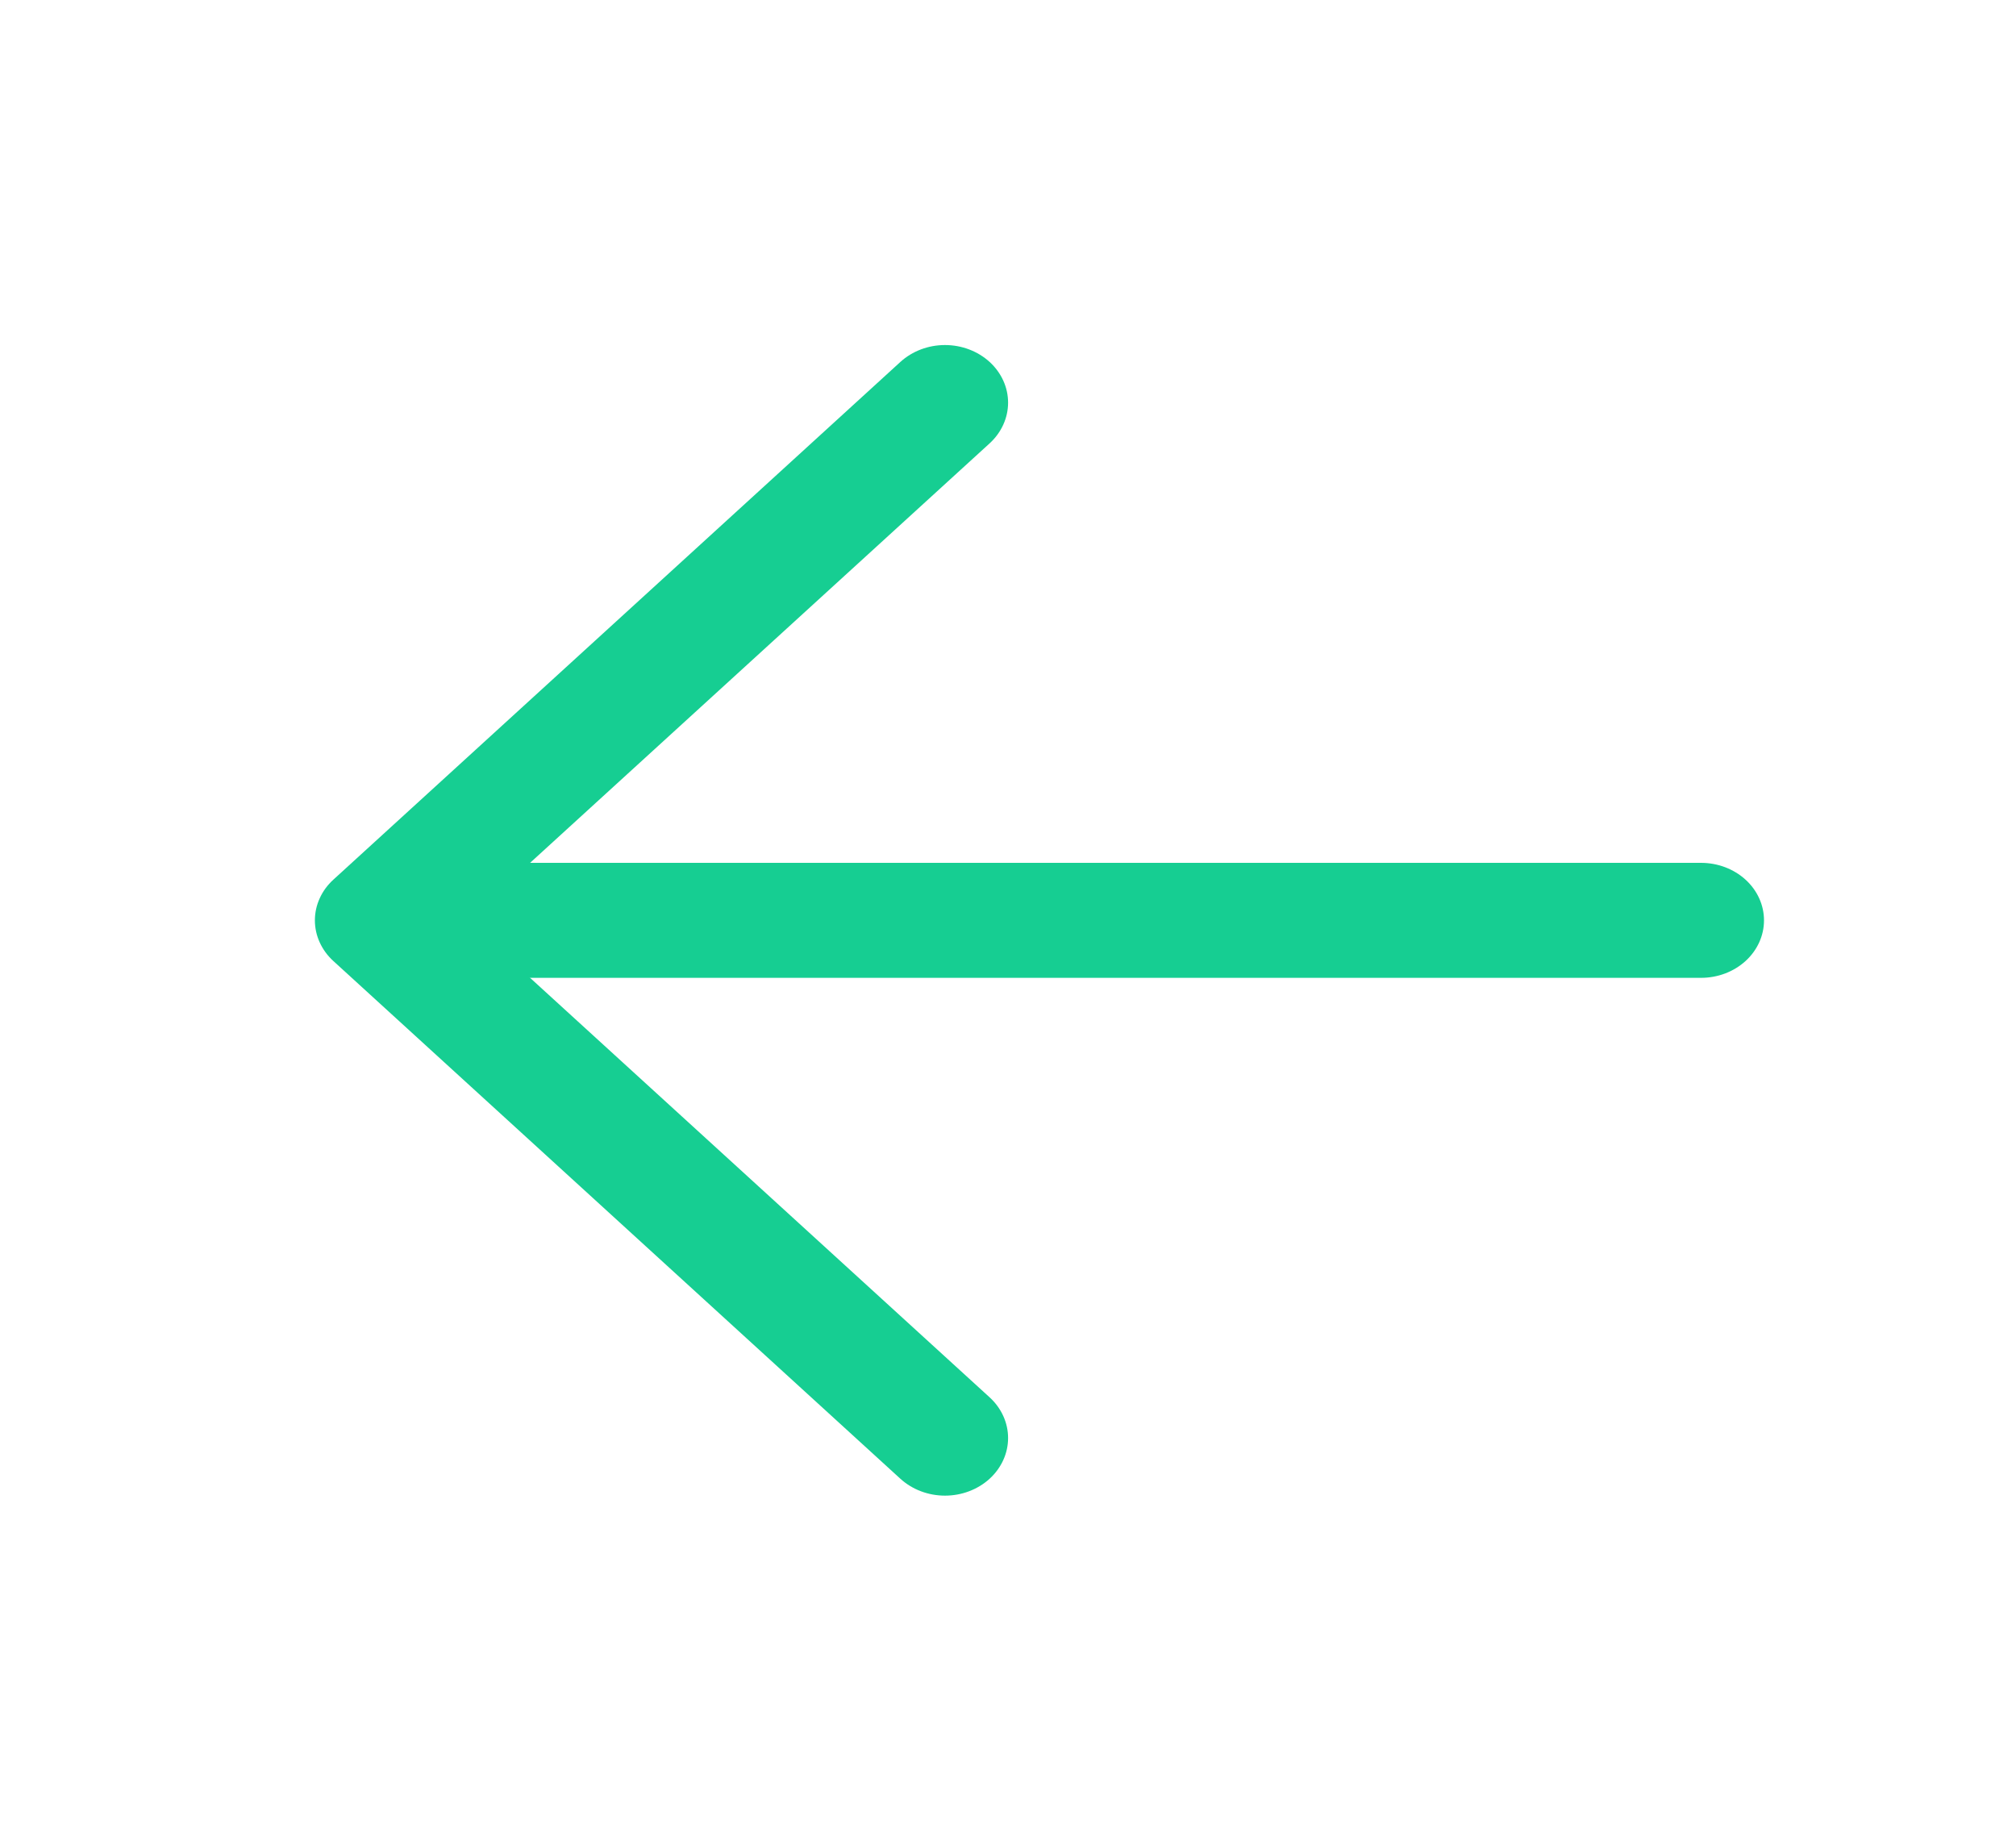 <svg width="46" height="42" viewBox="0 0 46 42" fill="none" xmlns="http://www.w3.org/2000/svg">
<path d="M10.062 19.688H38.812C39.194 19.688 39.559 19.826 39.829 20.072C40.099 20.318 40.25 20.652 40.25 21C40.25 21.348 40.099 21.682 39.829 21.928C39.559 22.174 39.194 22.312 38.812 22.312H10.062C9.681 22.312 9.316 22.174 9.046 21.928C8.776 21.682 8.625 21.348 8.625 21C8.625 20.652 8.776 20.318 9.046 20.072C9.316 19.826 9.681 19.688 10.062 19.688Z" fill="#16CE92"/>
<path d="M10.658 21L22.58 31.883C22.85 32.13 23.002 32.464 23.002 32.812C23.002 33.161 22.85 33.495 22.58 33.742C22.31 33.988 21.944 34.127 21.562 34.127C21.181 34.127 20.815 33.988 20.545 33.742L7.607 21.929C7.473 21.807 7.367 21.662 7.295 21.503C7.222 21.343 7.185 21.173 7.185 21C7.185 20.827 7.222 20.656 7.295 20.497C7.367 20.337 7.473 20.193 7.607 20.071L20.545 8.258C20.815 8.012 21.181 7.873 21.562 7.873C21.944 7.873 22.31 8.012 22.58 8.258C22.85 8.505 23.002 8.839 23.002 9.187C23.002 9.536 22.85 9.87 22.58 10.117L10.658 21Z" fill="#16CE92"/>
</svg>

